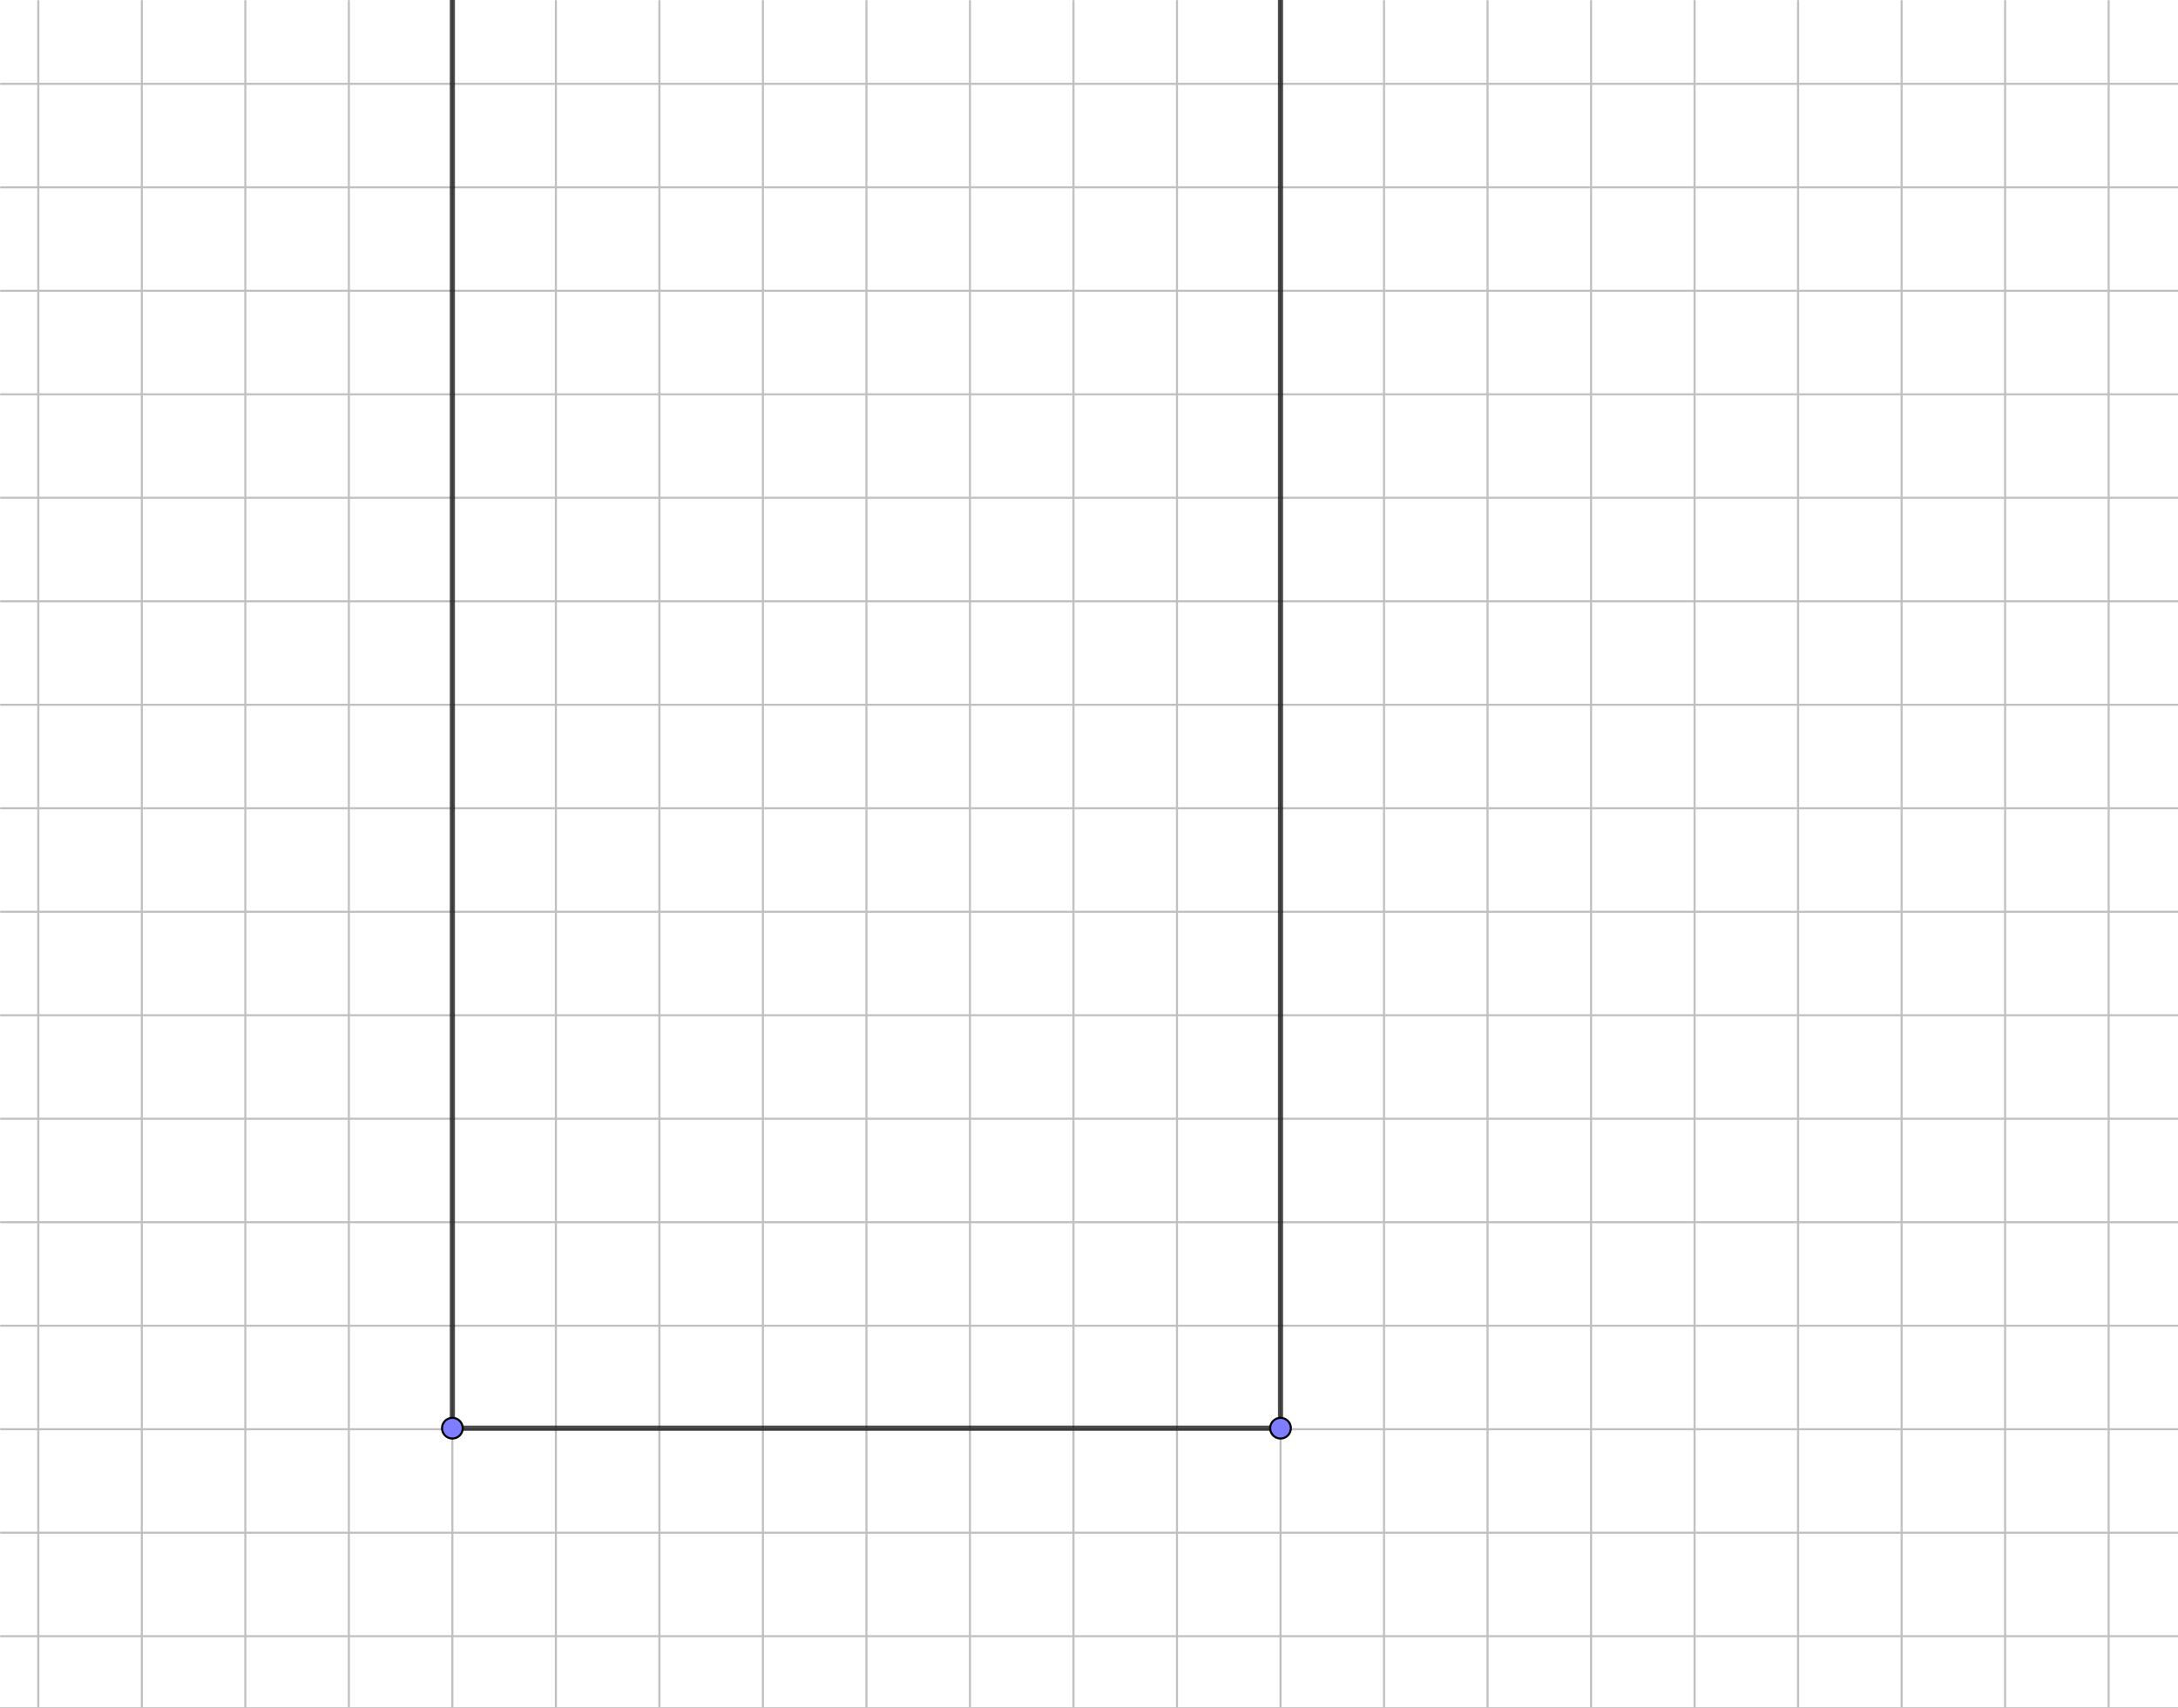 <svg version="1.1" xmlns="http://www.w3.org/2000/svg" xmlns:xlink="http://www.w3.org/1999/xlink" width="1052" height="825"><rect width="100%" height="100%" fill="#333333" stroke="none"/><defs><clipPath id="wvmwdwfWodOC"><path fill="none" stroke="none" d=" M 0 0 L 1052 0 L 1052 825 L 0 825 L 0 0 Z"/></clipPath></defs><g transform="scale(1,1)" clip-path="url(#wvmwdwfWodOC)"><g><rect fill="rgb(255,255,255)" stroke="none" x="0" y="0" width="1052" height="825" fill-opacity="1"/><path fill="none" stroke="rgb(192,192,192)" paint-order="fill stroke markers" d=" M 18.5 0.5 L 18.5 825.5 M 18.5 0.5 L 18.5 825.5 M 68.5 0.5 L 68.5 825.5 M 118.5 0.5 L 118.5 825.5 M 168.5 0.5 L 168.5 825.5 M 218.5 0.5 L 218.5 825.5 M 268.5 0.5 L 268.5 825.5 M 318.5 0.5 L 318.5 825.5 M 368.5 0.5 L 368.5 825.5 M 418.5 0.5 L 418.5 825.5 M 468.5 0.5 L 468.5 825.5 M 518.5 0.5 L 518.5 825.5 M 568.5 0.5 L 568.5 825.5 M 618.5 0.5 L 618.5 825.5 M 668.5 0.5 L 668.5 825.5 M 718.5 0.5 L 718.5 825.5 M 768.5 0.5 L 768.5 825.5 M 818.5 0.5 L 818.5 825.5 M 868.5 0.5 L 868.5 825.5 M 918.5 0.5 L 918.5 825.5 M 968.5 0.5 L 968.5 825.5 M 1018.5 0.5 L 1018.5 825.5" stroke-opacity="1" stroke-linecap="round" stroke-linejoin="round" stroke-miterlimit="10"/><path fill="none" stroke="rgb(192,192,192)" paint-order="fill stroke markers" d="" stroke-opacity="0.235" stroke-linecap="round" stroke-linejoin="round" stroke-miterlimit="10"/><path fill="none" stroke="rgb(192,192,192)" paint-order="fill stroke markers" d=" M 0.5 40.5 L 1052.5 40.5 M 0.5 40.5 L 1052.5 40.5 M 0.5 90.5 L 1052.5 90.5 M 0.5 140.5 L 1052.5 140.5 M 0.5 190.5 L 1052.5 190.5 M 0.5 240.5 L 1052.5 240.5 M 0.5 290.5 L 1052.5 290.5 M 0.5 340.5 L 1052.5 340.5 M 0.5 390.5 L 1052.5 390.5 M 0.5 440.5 L 1052.5 440.5 M 0.5 490.5 L 1052.5 490.5 M 0.5 540.5 L 1052.5 540.5 M 0.5 590.5 L 1052.5 590.5 M 0.5 640.5 L 1052.5 640.5 M 0.5 690.5 L 1052.5 690.5 M 0.5 740.5 L 1052.5 740.5 M 0.5 790.5 L 1052.5 790.5" stroke-opacity="1" stroke-linecap="round" stroke-linejoin="round" stroke-miterlimit="10"/><path fill="none" stroke="rgb(192,192,192)" paint-order="fill stroke markers" d="" stroke-opacity="0.235" stroke-linecap="round" stroke-linejoin="round" stroke-miterlimit="10"/><path fill="none" stroke="rgb(0,0,0)" paint-order="fill stroke markers" d=" M 218.5 690 L 618.5 690" stroke-opacity="0.698" stroke-linecap="round" stroke-linejoin="round" stroke-miterlimit="10" stroke-width="2.5"/><path fill="none" stroke="rgb(0,0,0)" paint-order="fill stroke markers" d=" M 218.5 690 L 218.5 0" stroke-opacity="0.698" stroke-linecap="round" stroke-linejoin="round" stroke-miterlimit="10" stroke-width="2.5"/><path fill="none" stroke="rgb(0,0,0)" paint-order="fill stroke markers" d=" M 618.5 690 L 618.5 0" stroke-opacity="0.698" stroke-linecap="round" stroke-linejoin="round" stroke-miterlimit="10" stroke-width="2.5"/><path fill="rgb(125,125,255)" stroke="none" paint-order="stroke fill markers" d=" M 223.5 690 C 223.5 692.761 221.261 695 218.5 695 C 215.739 695 213.5 692.761 213.5 690 C 213.5 687.239 215.739 685 218.5 685 C 221.261 685 223.5 687.239 223.5 690 Z" fill-opacity="1"/><path fill="none" stroke="rgb(0,0,0)" paint-order="fill stroke markers" d=" M 223.5 690 C 223.5 692.761 221.261 695 218.5 695 C 215.739 695 213.5 692.761 213.5 690 C 213.5 687.239 215.739 685 218.5 685 C 221.261 685 223.5 687.239 223.5 690 Z" stroke-opacity="1" stroke-linecap="round" stroke-linejoin="round" stroke-miterlimit="10"/><path fill="rgb(125,125,255)" stroke="none" paint-order="stroke fill markers" d=" M 623.5 690 C 623.5 692.761 621.261 695 618.5 695 C 615.739 695 613.5 692.761 613.5 690 C 613.5 687.239 615.739 685 618.5 685 C 621.261 685 623.5 687.239 623.5 690 Z" fill-opacity="1"/><path fill="none" stroke="rgb(0,0,0)" paint-order="fill stroke markers" d=" M 623.5 690 C 623.5 692.761 621.261 695 618.5 695 C 615.739 695 613.5 692.761 613.5 690 C 613.5 687.239 615.739 685 618.5 685 C 621.261 685 623.5 687.239 623.5 690 Z" stroke-opacity="1" stroke-linecap="round" stroke-linejoin="round" stroke-miterlimit="10"/></g></g></svg>